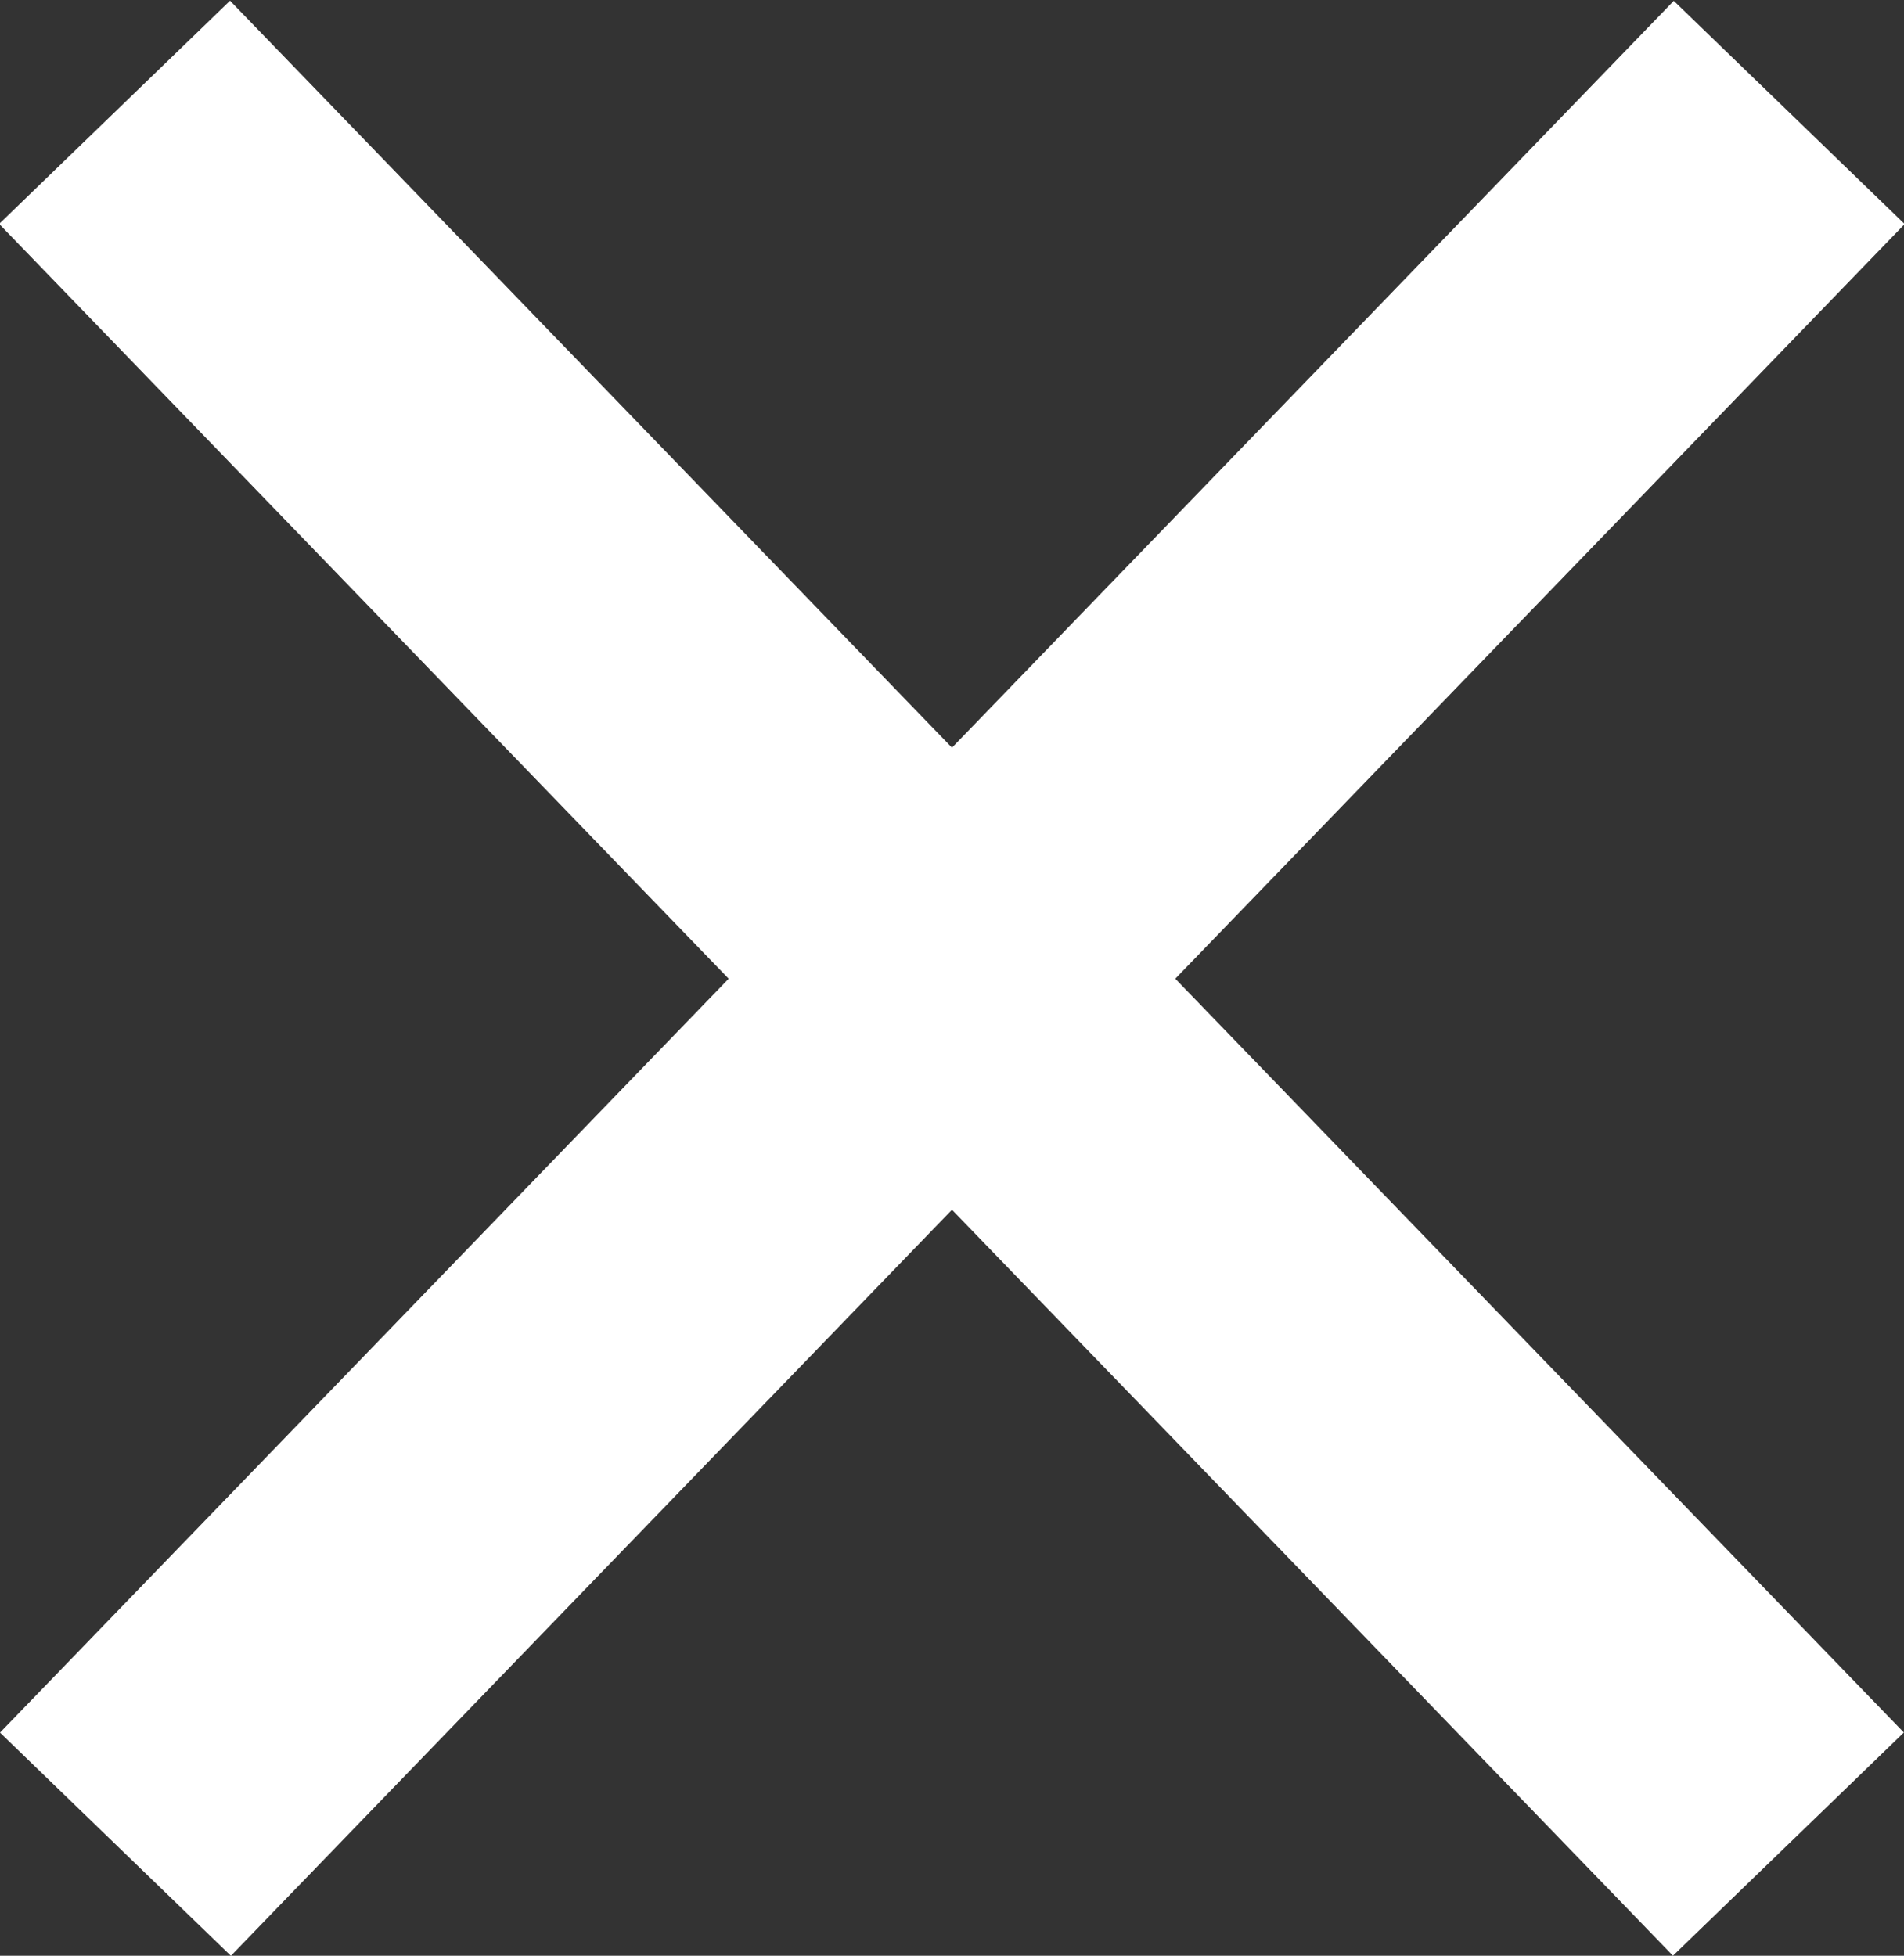 <svg xmlns="http://www.w3.org/2000/svg" width="28.976" height="29.76" viewBox="0 0 28.976 29.76" style="fill:#ffffff">
  <rect x="0" y="0" width="28.976" height="29.76" fill="#333333" stroke="none"/>
  <g id="Group_371" data-name="Group 371" transform="translate(-322.746 -25.299)">
    <rect id="Rectangle_329" data-name="Rectangle 329" width="36.651" height="4.887" transform="matrix(0.695, -0.719, 0.719, 0.695, 322.746, 51.664)"/>
    <rect id="Rectangle_331" data-name="Rectangle 331" width="36.652" height="4.887" transform="matrix(-0.695, -0.719, 0.719, -0.695, 348.206, 55.059)"/>
  </g>
</svg>
